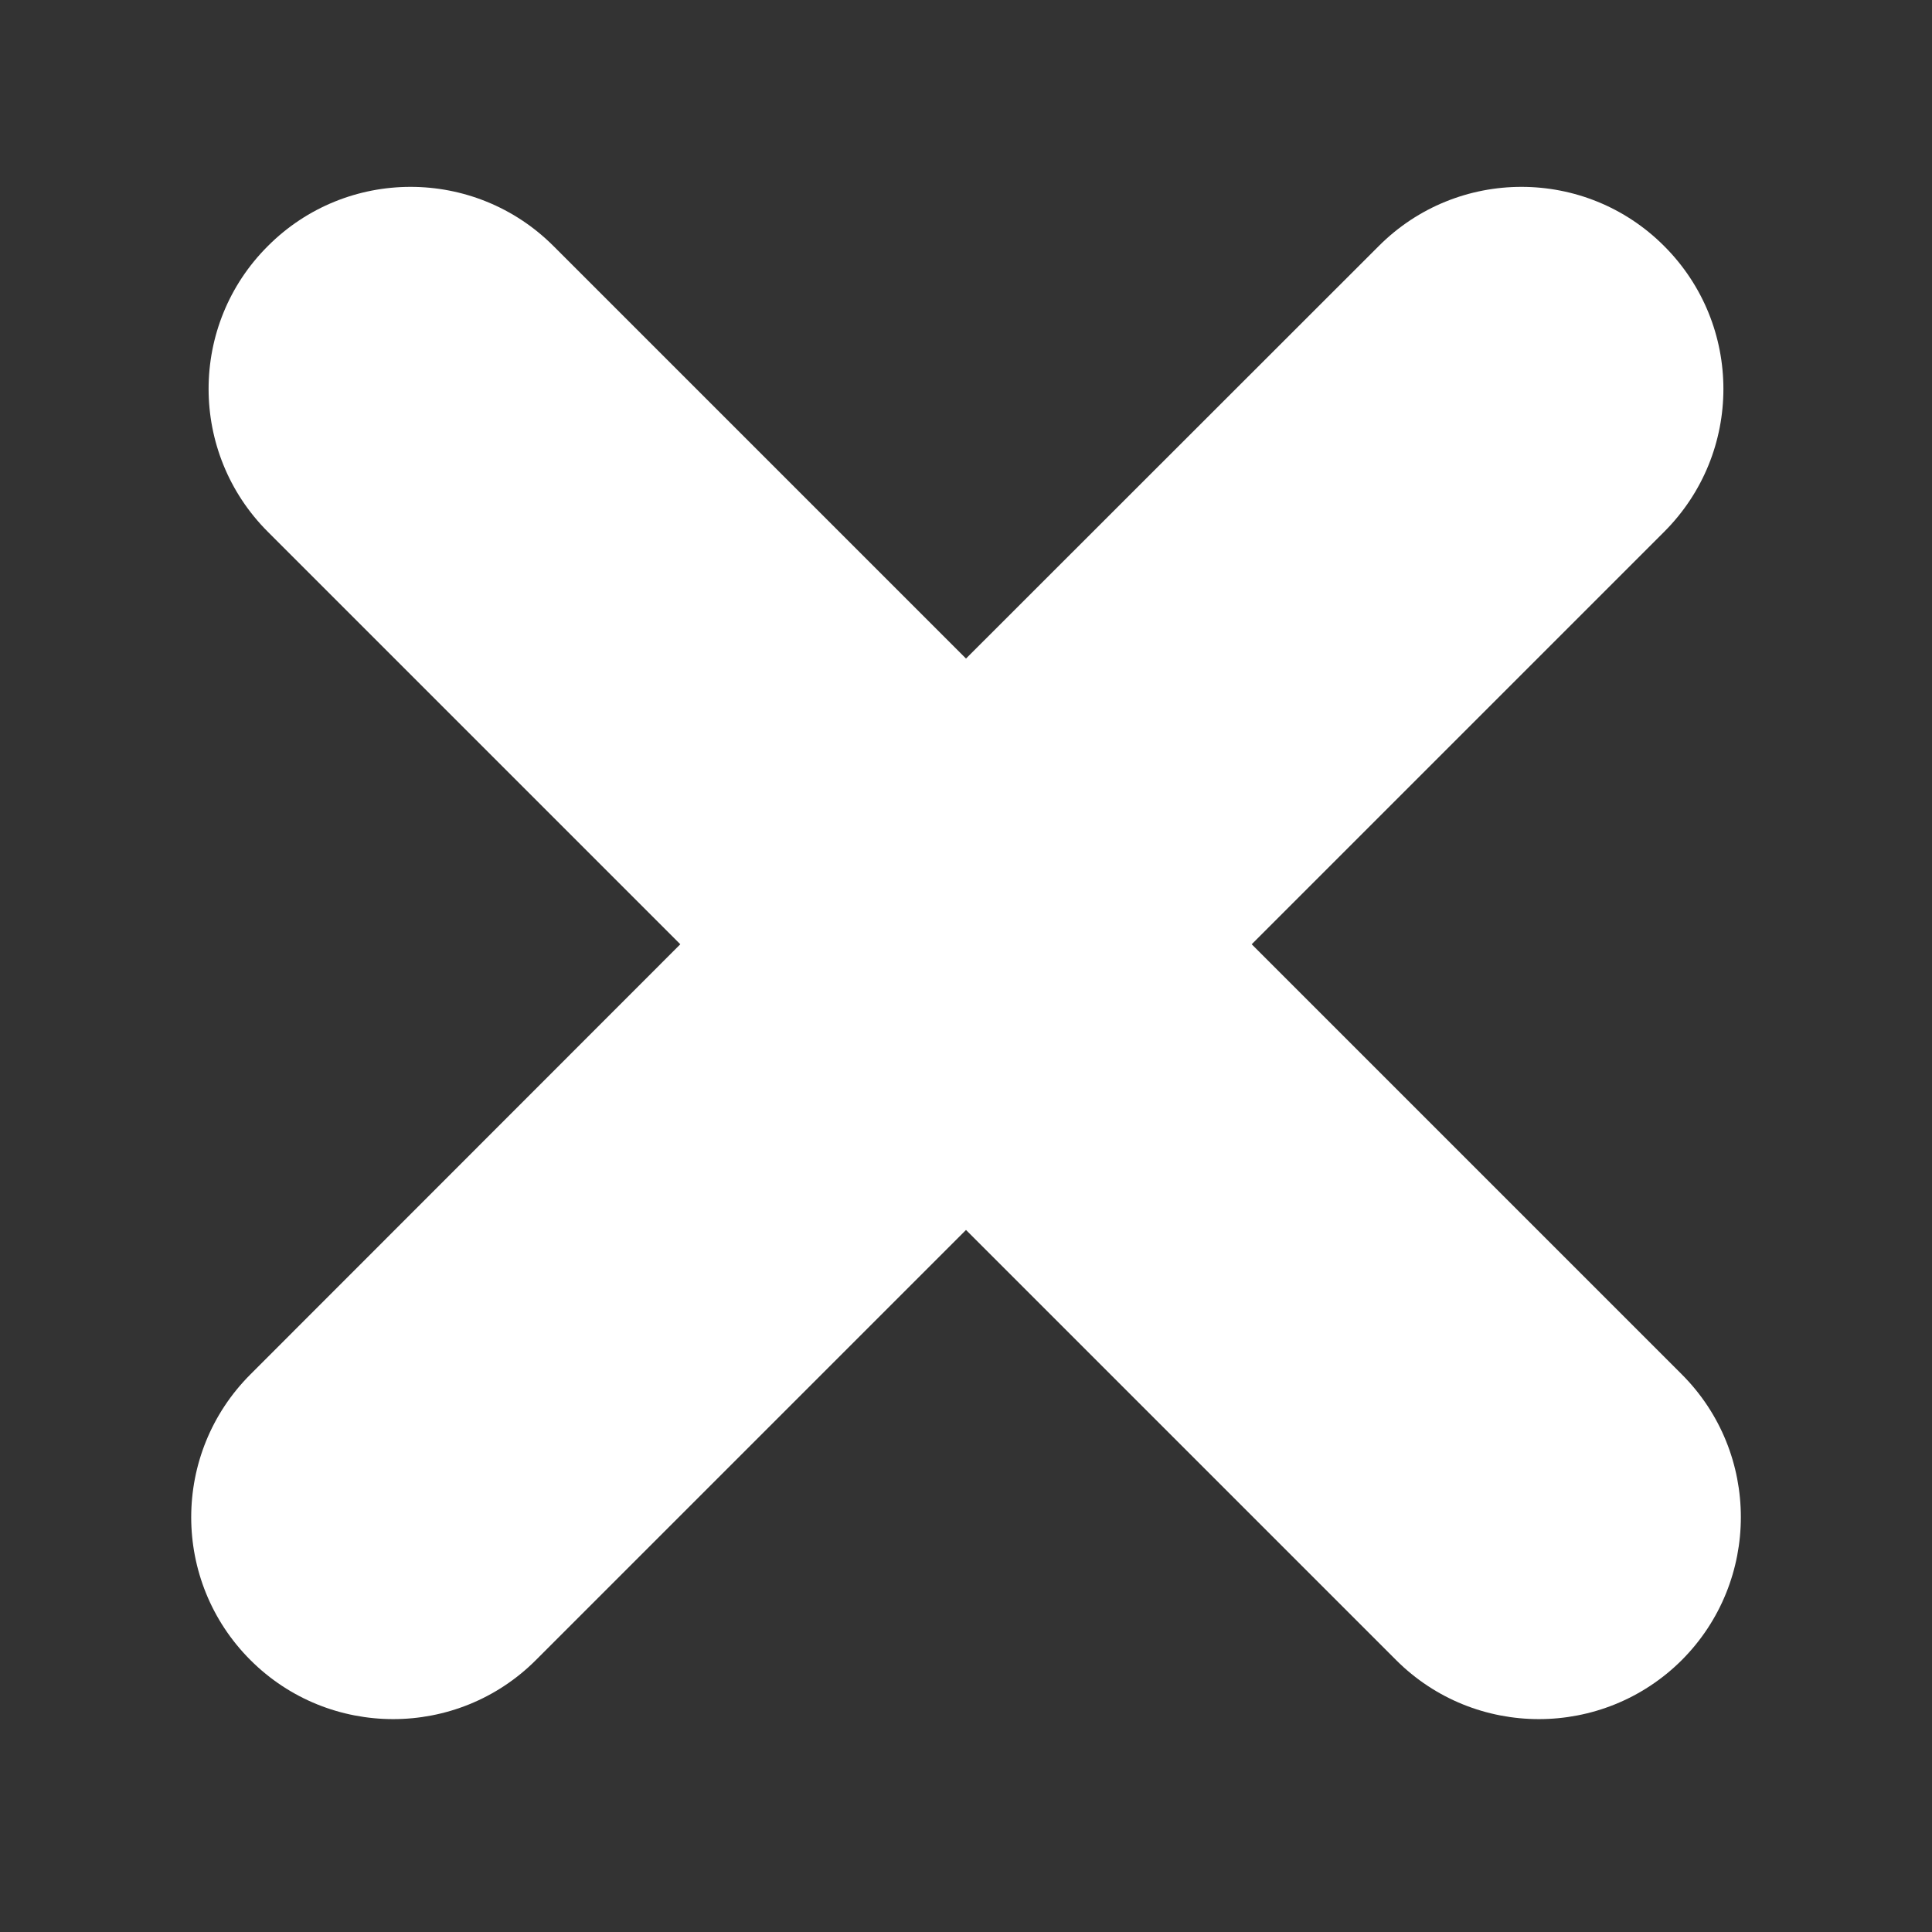 <svg width="8" height="8" viewBox="0 0 8 8" fill="none" xmlns="http://www.w3.org/2000/svg">
<rect x="0" y="0" width="8" height="8" fill="#333333" stroke="none"/>
<path d="M2.292 1.019C1.965 0.692 1.435 0.692 1.109 1.019C0.782 1.345 0.782 1.875 1.109 2.202L2.817 3.91L1.037 5.691C0.71 6.018 0.71 6.547 1.037 6.874C1.363 7.2 1.893 7.2 2.219 6.874L4 5.093L5.781 6.874C6.107 7.2 6.637 7.2 6.964 6.874C7.29 6.547 7.29 6.017 6.964 5.691L5.183 3.91L6.891 2.202C7.218 1.875 7.218 1.346 6.891 1.019C6.565 0.692 6.035 0.692 5.709 1.019L4 2.727L2.292 1.019Z" fill="white"/>
</svg>
